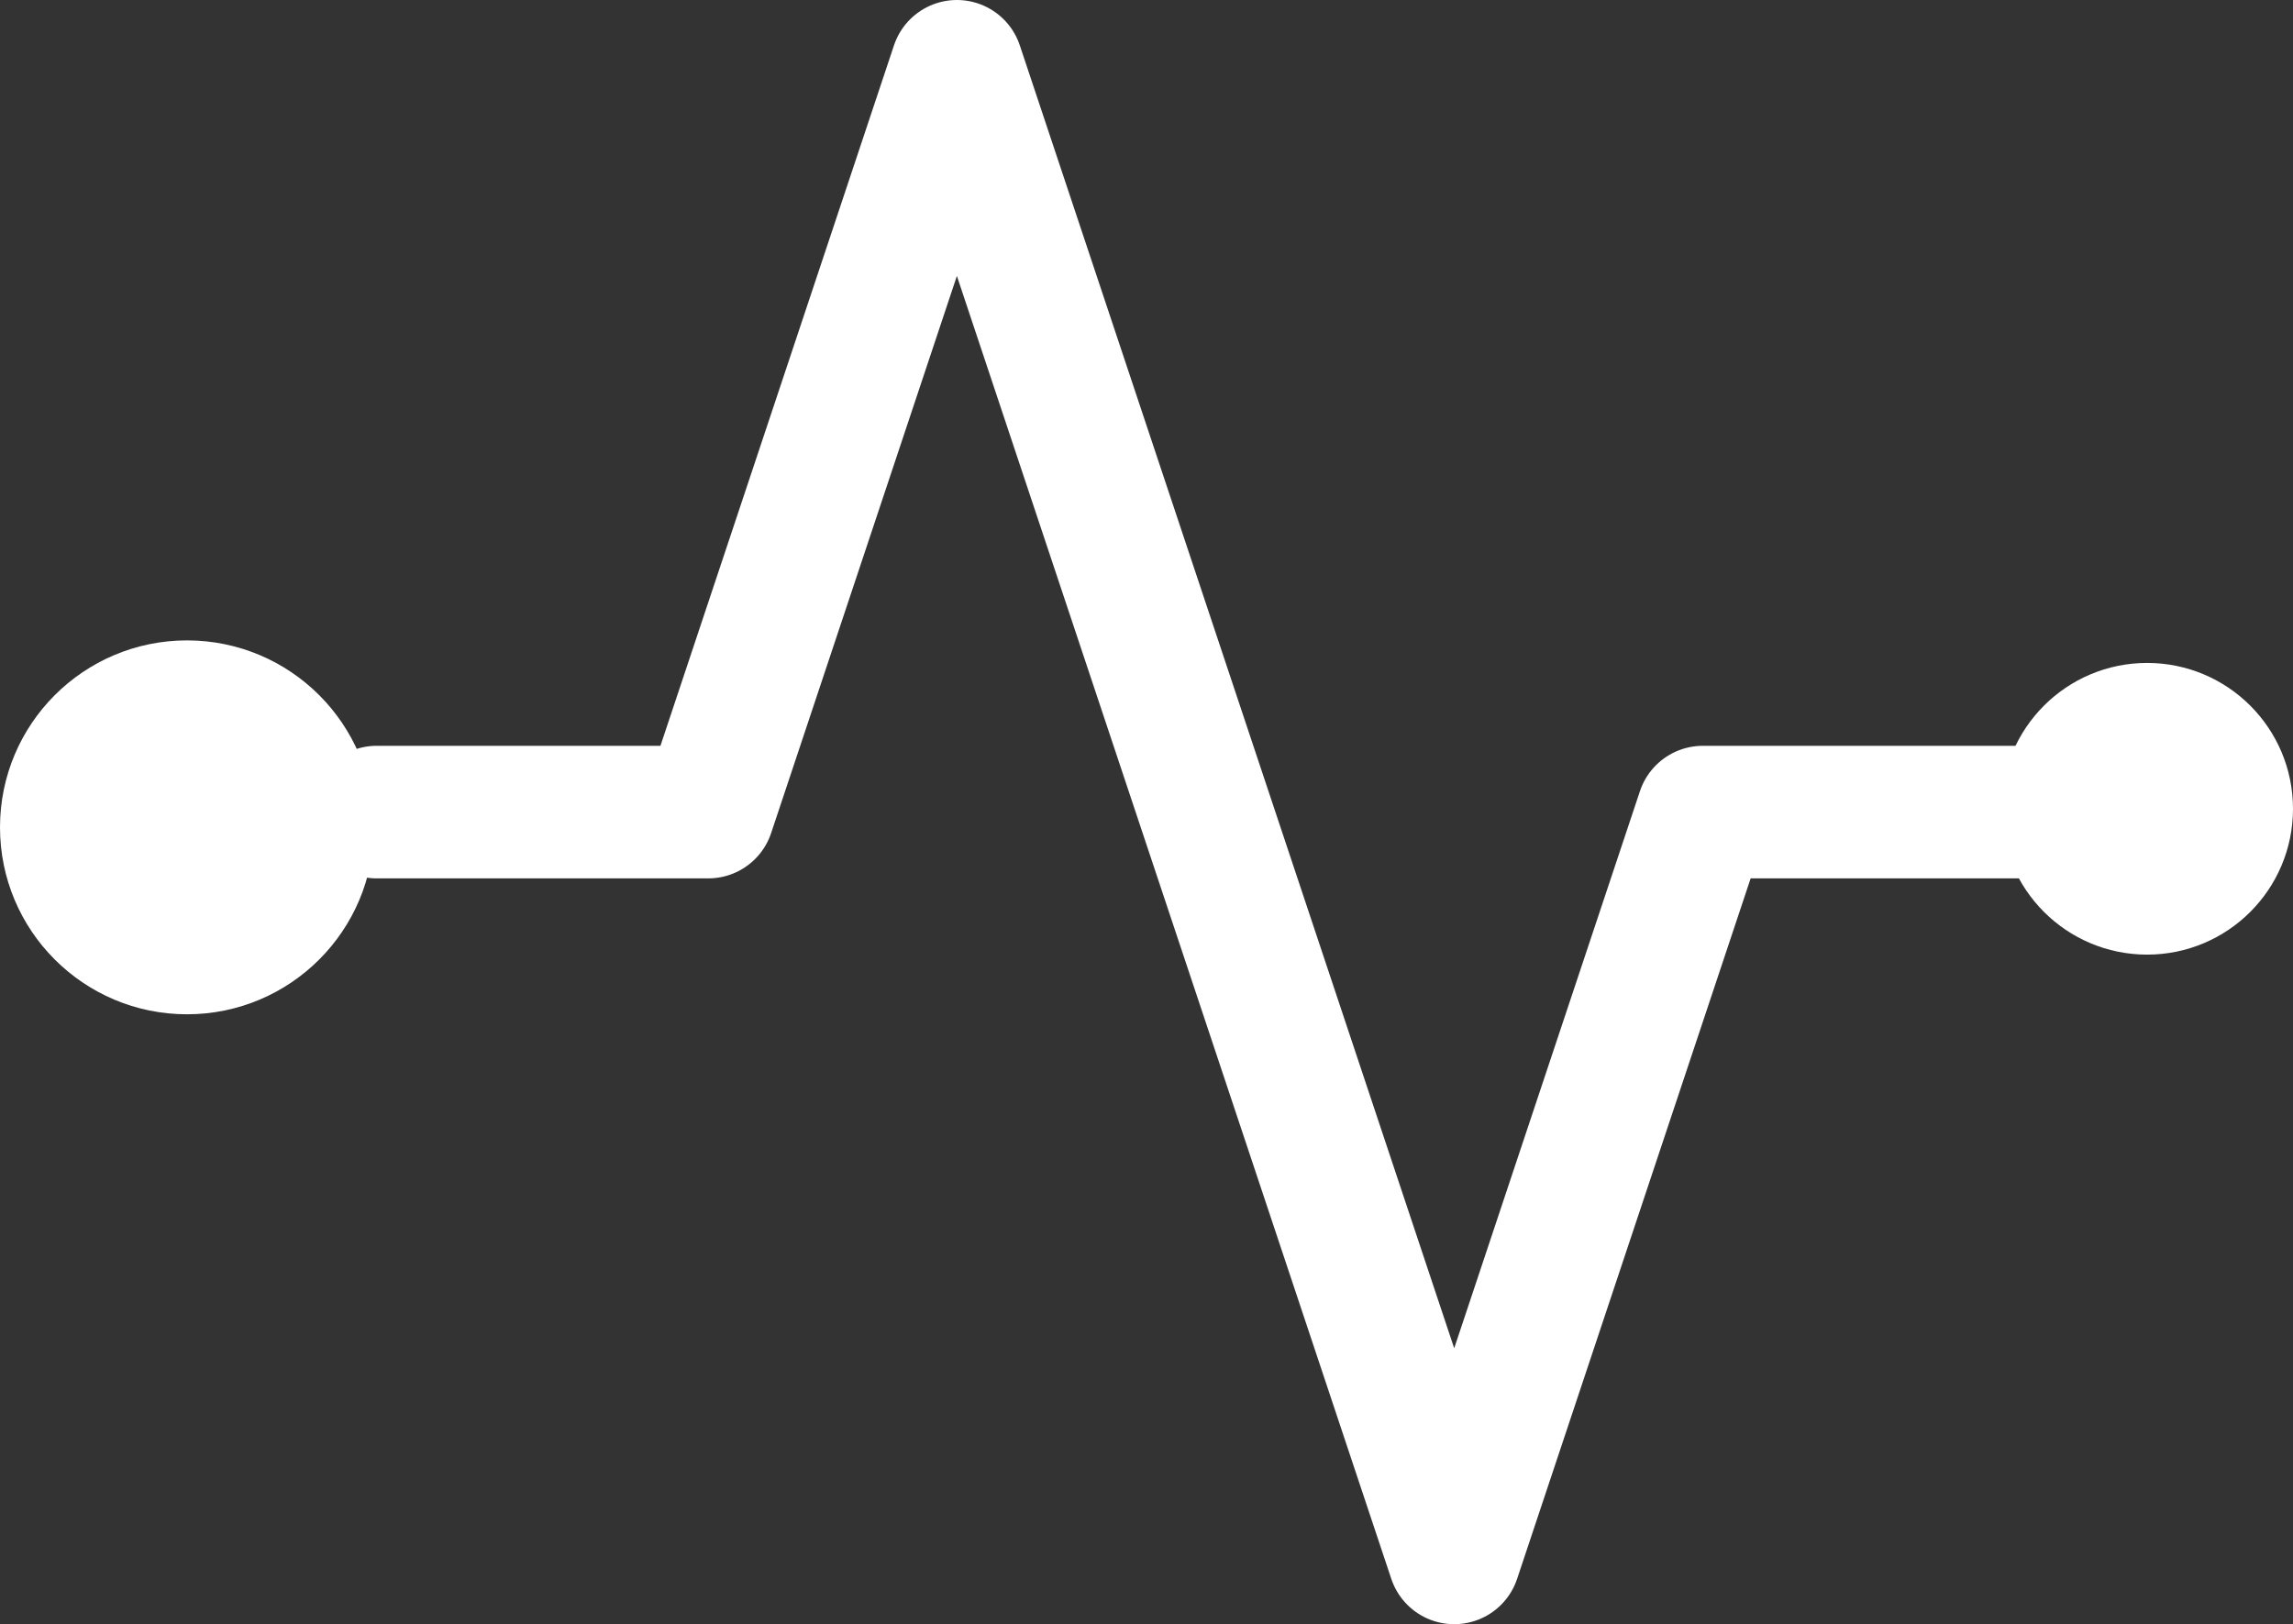 <svg xmlns="http://www.w3.org/2000/svg" width="34.581" height="24.5" viewBox="0 0 34.581 24.5"><rect x="0" y="0" width="34.581" height="24.5" fill="#333333" stroke="none"/><defs><style>.a{fill:#fff;}.a,.b{stroke:#fff;}.b{fill:none;stroke-linecap:round;stroke-linejoin:round;stroke-width:2px;}</style></defs><g transform="translate(-1.5 2.389)"><circle class="a" cx="2.32" cy="2.32" r="2.32" transform="translate(2 7.771)"/><circle class="a" cx="1.98" cy="1.98" r="1.98" transform="translate(2.341 8.111)"/><circle class="a" cx="1.7" cy="1.7" r="1.7" transform="translate(32.181 8.111)"/><path class="b" d="M27,14.25H22L18.25,25.5,10.75,3,7,14.25H2" transform="translate(5.181 -4.389)"/></g></svg>